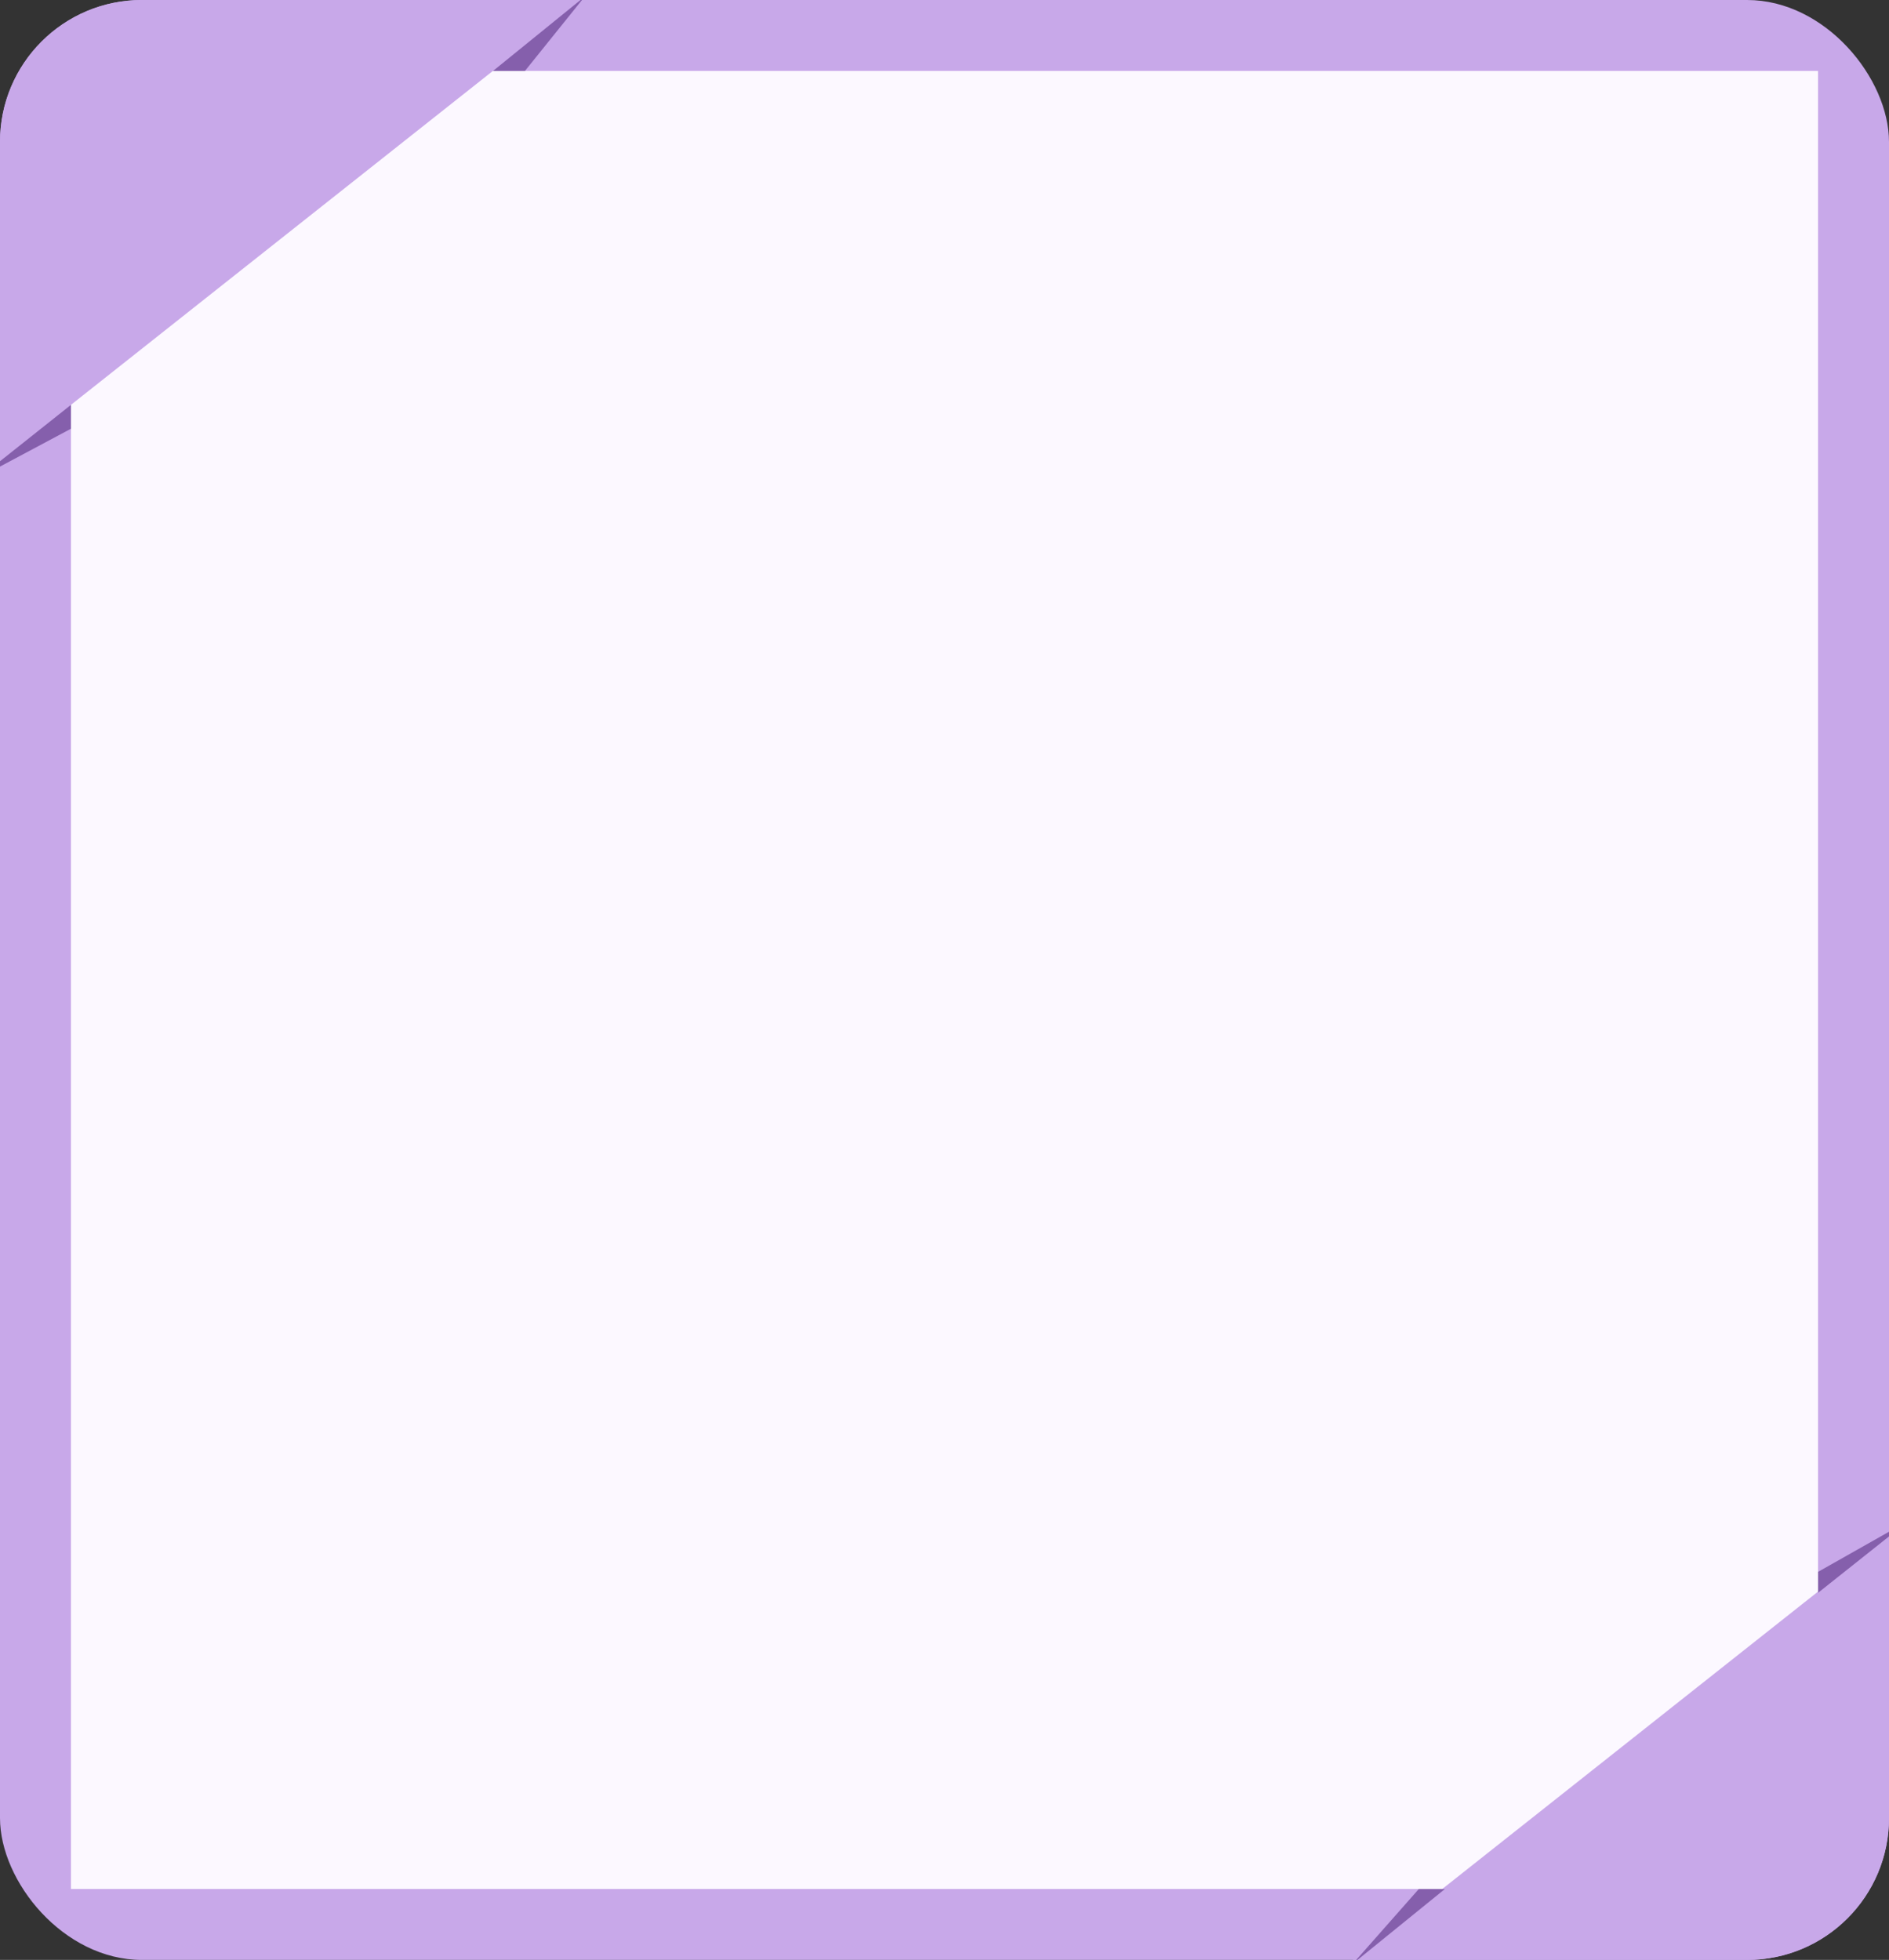 <svg width="426" height="442" viewBox="0 0 426 442" fill="none" xmlns="http://www.w3.org/2000/svg">
<rect x="0" y="0" width="426" height="442" fill="#333333" stroke="none"/>
<g clip-path="url(#clip0_2002_60)">
<rect width="426" height="442" rx="32" fill="#C8A8E9"/>
<rect width="394" height="410" transform="translate(16 16)" fill="#FCF8FF"/>
<path d="M5.276 -15.999L135.968 -3.643L-12.724 114.035L5.276 -15.999Z" fill="#C8A8E9"/>
<path d="M111.188 16H118.381L131.879 -0.786L111.188 16Z" fill="#855FAC"/>
<path d="M15.986 96.694L15.986 91.316L-4.62 107.688L15.986 96.694Z" fill="#855FAC"/>
<path d="M424.975 462.869L294.283 450.513L442.976 332.834L424.975 462.869Z" fill="#C8A8E9"/>
<path d="M325.833 426.02H319.953L305.142 442.805L325.833 426.02Z" fill="#855FAC"/>
<path d="M410.022 354.474L410.022 359.191L430.628 342.819L410.022 354.474Z" fill="#855FAC"/>
</g>
<defs>
<clipPath id="clip0_2002_60">
<rect width="426" height="442" rx="32" fill="white"/>
</clipPath>
</defs>
</svg>
